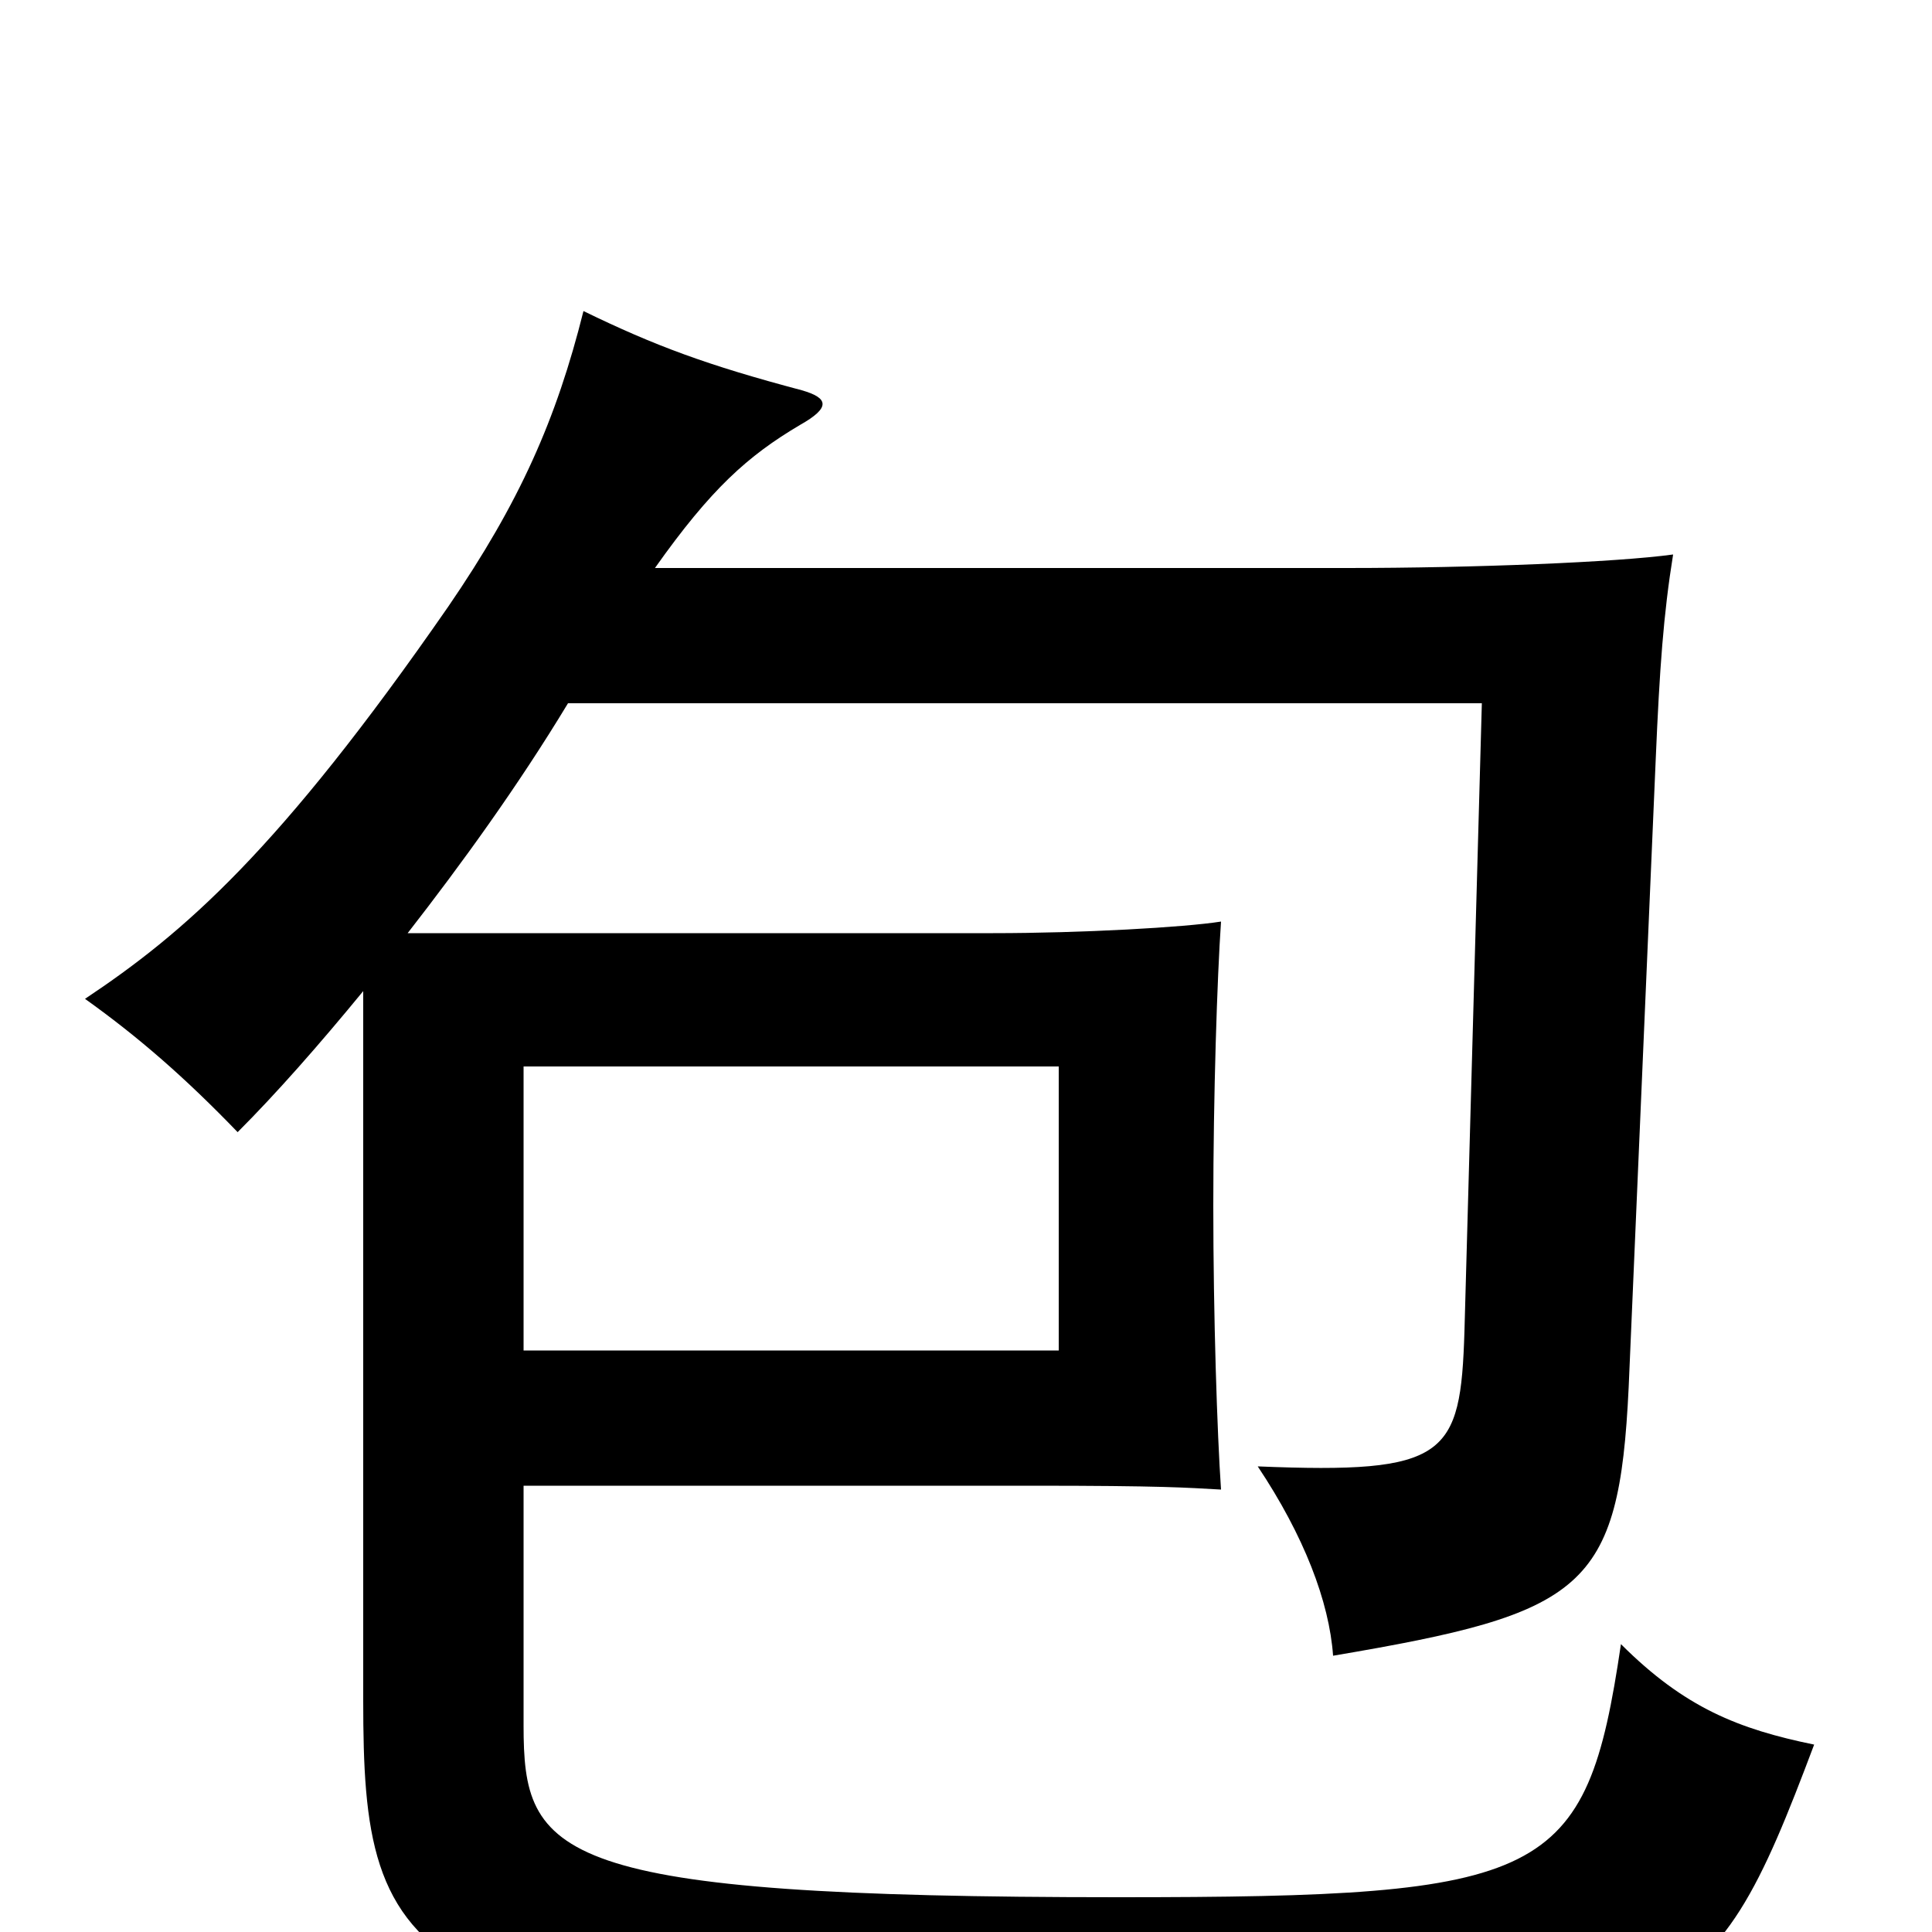 <svg xmlns="http://www.w3.org/2000/svg" viewBox="0 -1000 1000 1000">
	<path fill="#000000" d="M271 -448H548V-301H271ZM339 -706C368 -747 387 -764 414 -780C430 -789 429 -794 415 -798C366 -811 339 -821 302 -839C288 -783 269 -740 232 -686C144 -559 95 -517 44 -483C72 -463 96 -442 123 -414C143 -434 165 -459 188 -487V-120C188 17 206 57 582 57C871 57 884 49 939 -97C900 -105 872 -116 839 -149C821 -27 801 -18 579 -18C285 -18 271 -39 271 -107V-231H534C602 -231 614 -230 632 -229C630 -258 628 -319 628 -376C628 -433 630 -494 632 -523C613 -520 560 -517 514 -517H211C239 -553 268 -593 294 -636H767L758 -311C756 -246 749 -237 651 -241C675 -205 688 -171 690 -143C820 -165 838 -177 843 -282L857 -607C859 -654 861 -682 866 -713C837 -709 763 -706 697 -706Z"/>
</svg>
